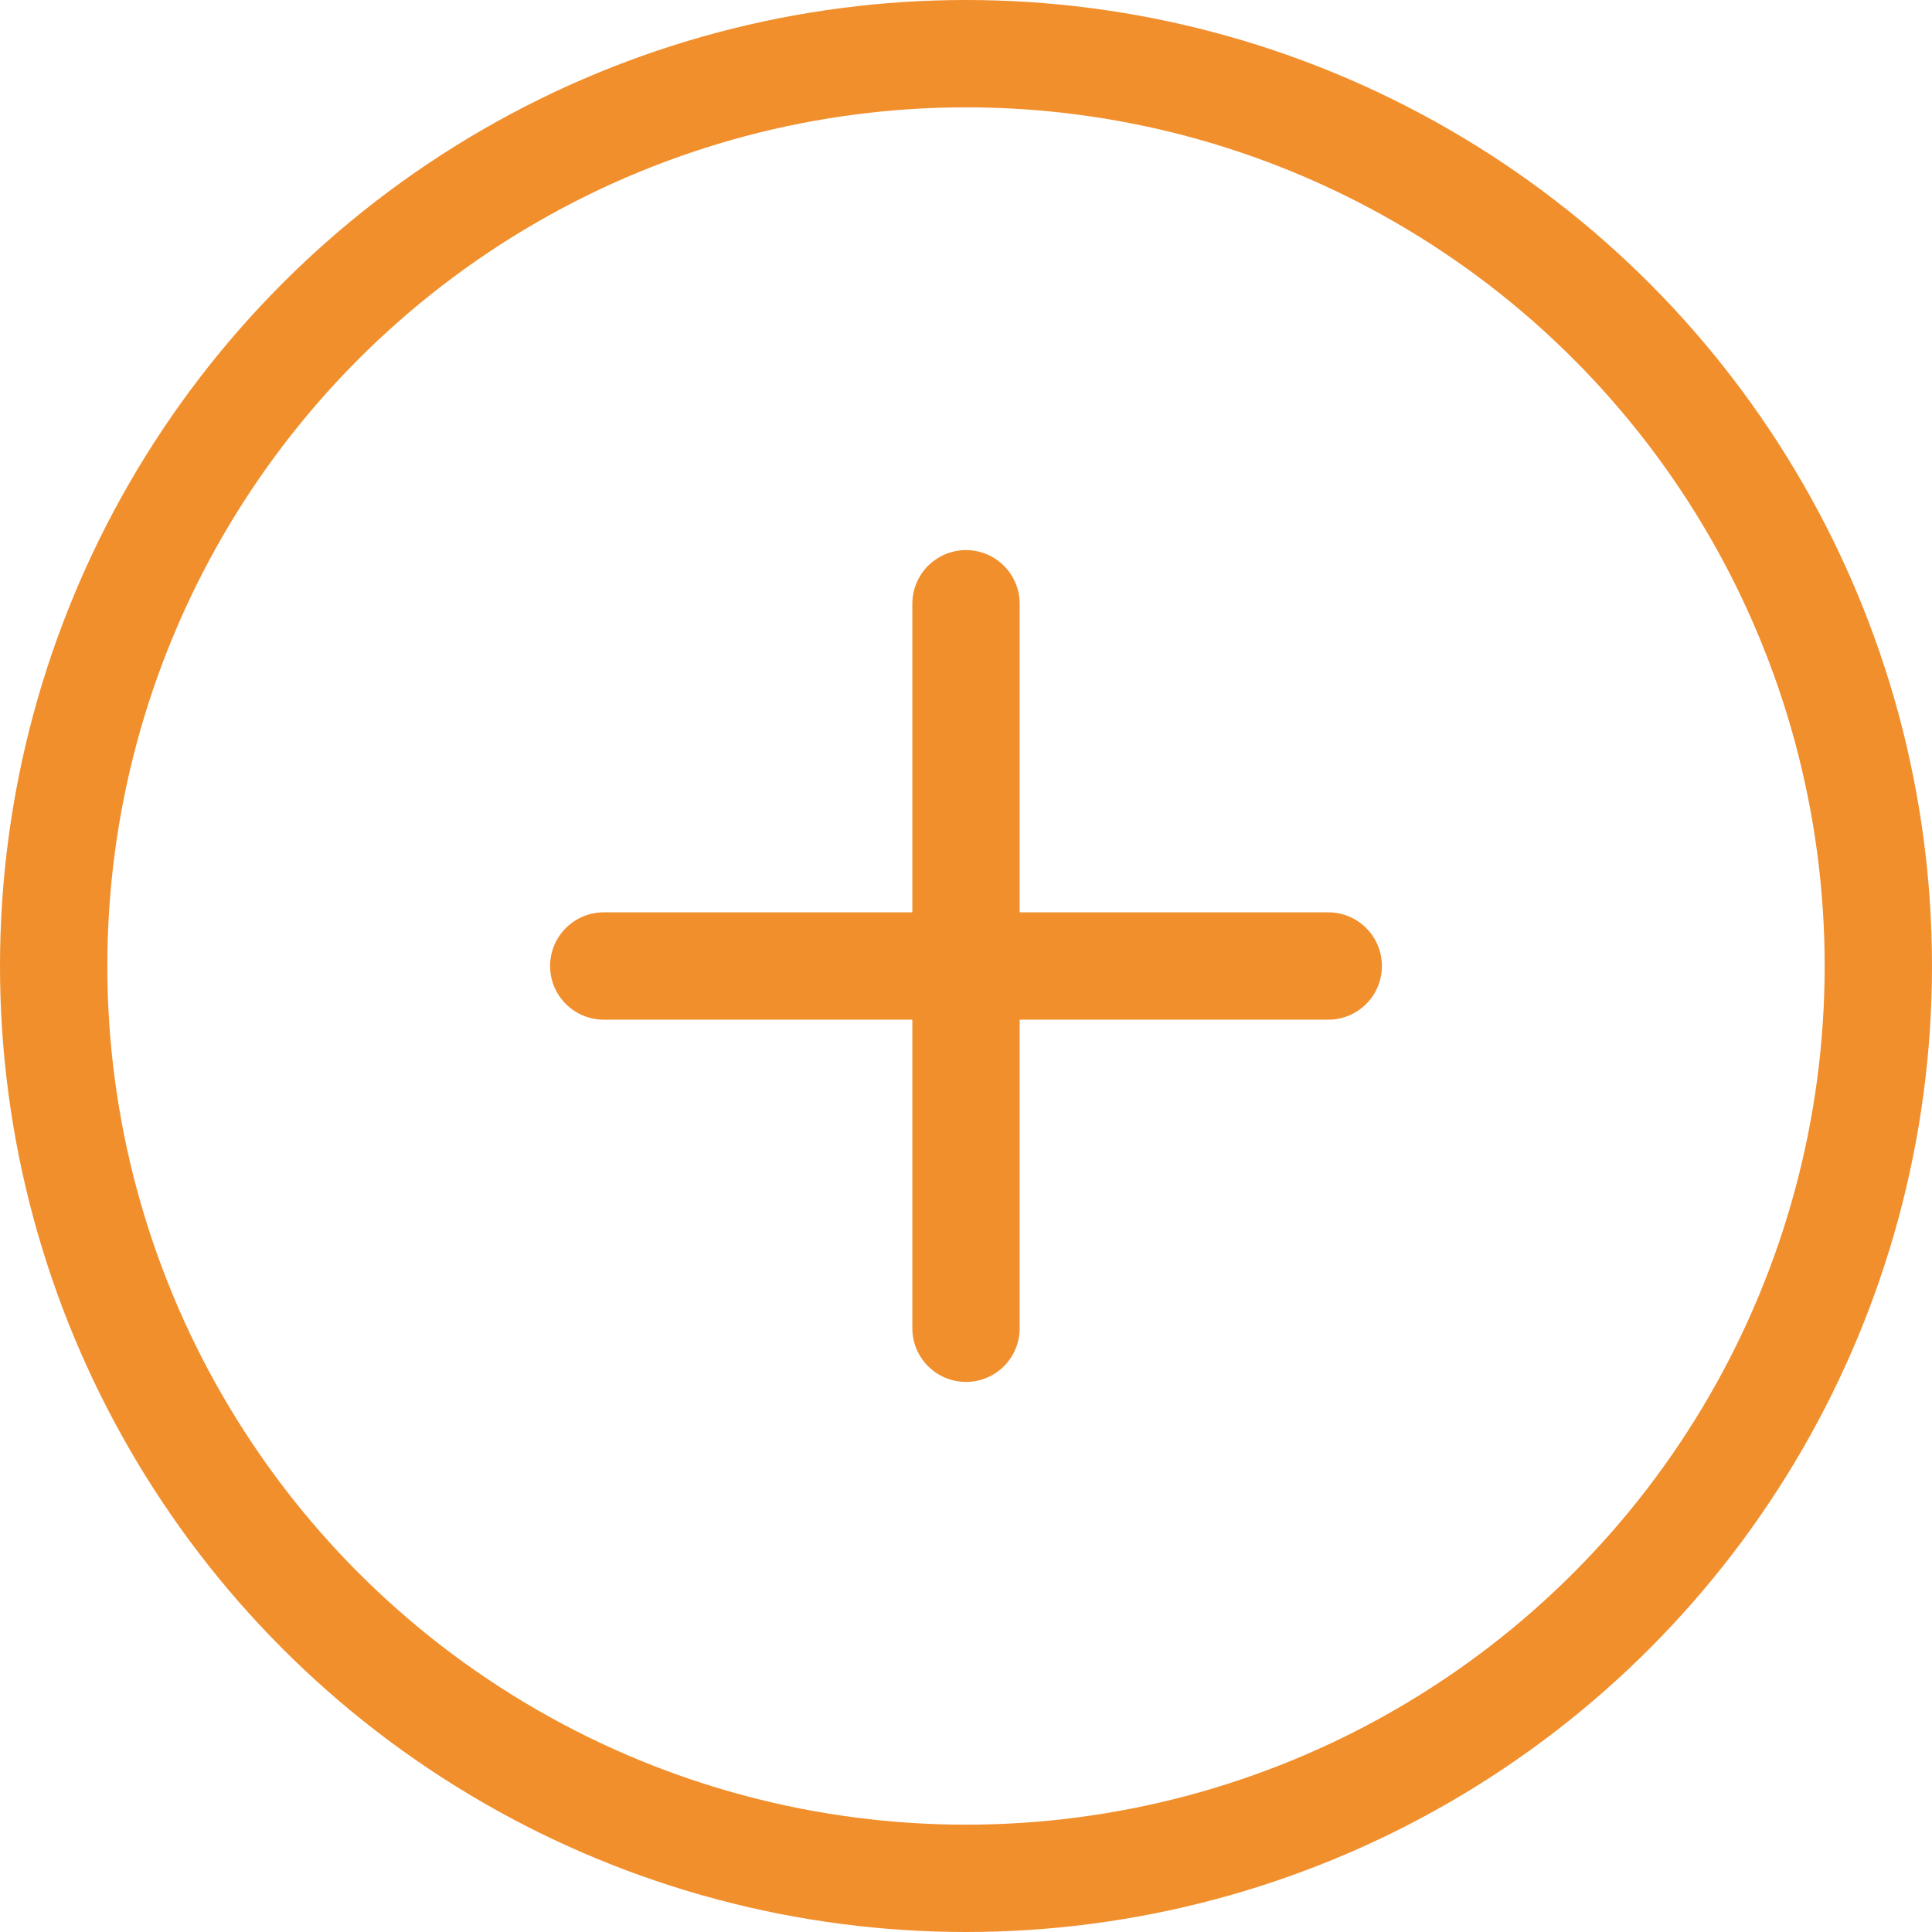 <svg xmlns="http://www.w3.org/2000/svg" width="144" height="144" viewBox="0 0 144 144">
  <g id="plus-circle" transform="translate(2.001 2.001)">
    <circle id="Ellipse_332" data-name="Ellipse 332" cx="68" cy="68" r="68" transform="translate(1.999 1.999)" stroke-width="8" stroke="#f18f2d" stroke-linecap="round" stroke-linejoin="round" fill="none"/>
    <line id="Line_25" data-name="Line 25" y2="54" transform="translate(69.999 42.999)" fill="none" stroke="#f18f2d" stroke-linecap="round" stroke-linejoin="round" stroke-width="8"/>
    <line id="Line_26" data-name="Line 26" x2="54" transform="translate(42.999 69.999)" fill="none" stroke="#f18f2d" stroke-linecap="round" stroke-linejoin="round" stroke-width="8"/>
  </g>
</svg>
